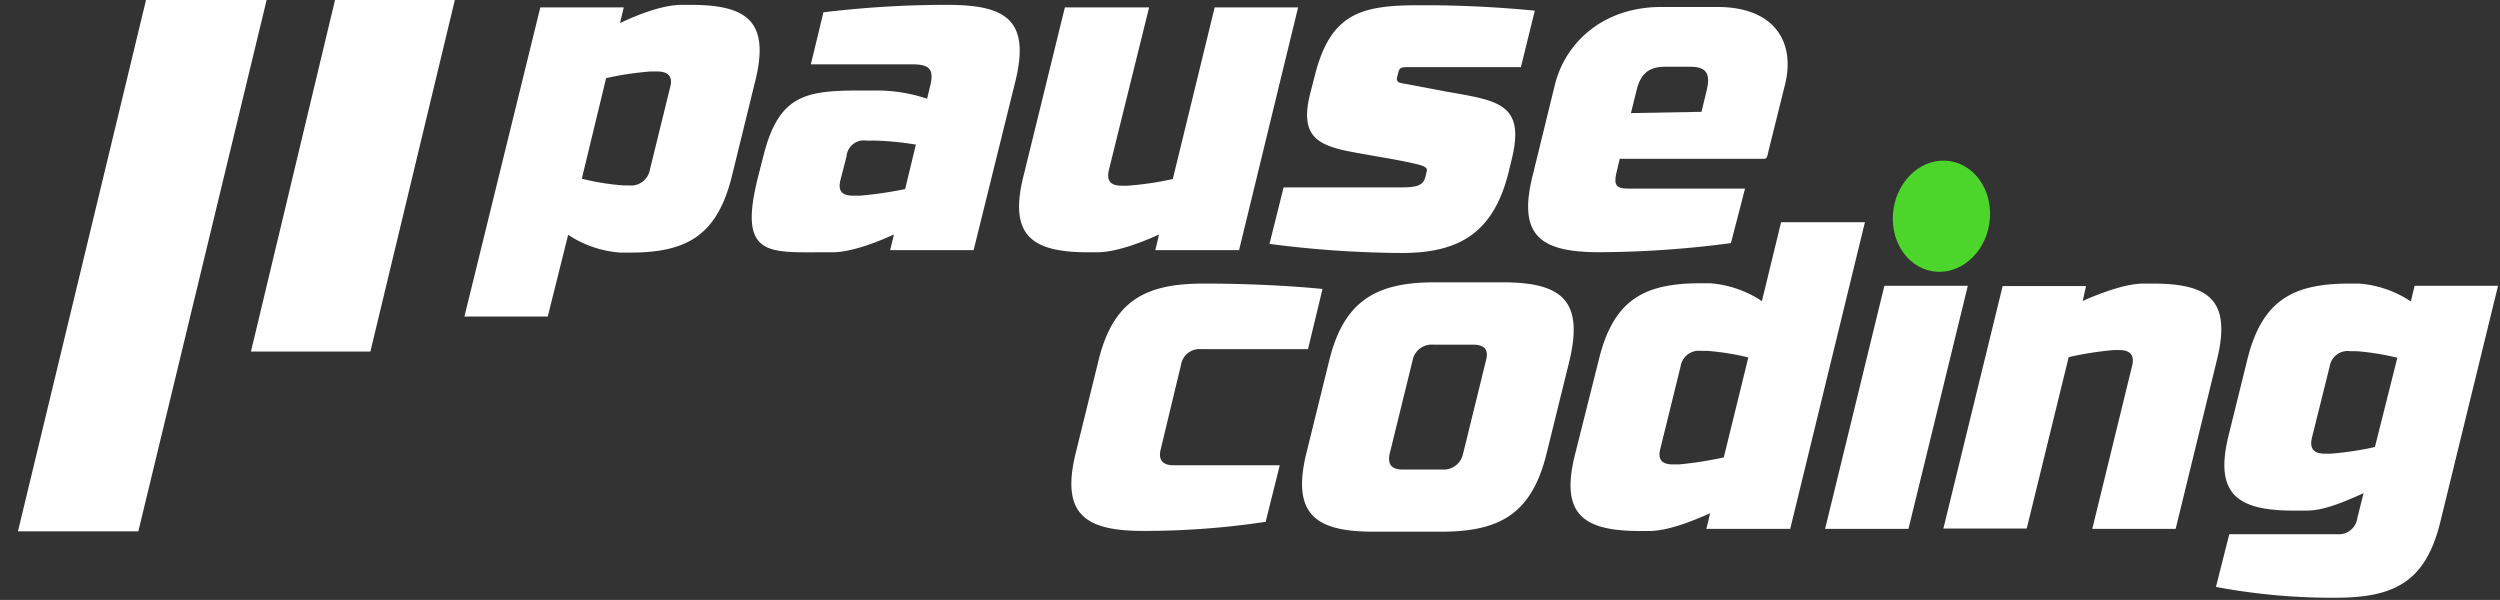 <svg id="Camada_1" data-name="Camada 1" xmlns="http://www.w3.org/2000/svg" viewBox="0 0 318.79 76.5"><rect x="0" y="0" width="318.79" height="76.5" fill="#333333" stroke="none"/><title>logo</title><path d="M69.85,40.36H59.22L68.9.94H79.54l-.48,2C81.71,1.68,84.72.62,86.89.62h1.17c7.09,0,10.16,2,8.25,9.69l-3,12.22c-1.91,7.67-5.93,9.68-13,9.68H79.11a13.79,13.79,0,0,1-6.66-2.27Zm4.34-17.57a31.29,31.29,0,0,0,5.24.85h.74a2.43,2.43,0,0,0,2.7-2l2.59-10.53c.37-1.37-.26-2-1.69-2H83a40.7,40.7,0,0,0-5.71.85Z" style="fill:#fff"/><path d="M120.81.62c7.36,0,10.59,1.85,8.68,9.69L124.15,31.9H113.51l.48-2c-2.65,1.21-5.67,2.27-7.84,2.27h-1.21c-7.09,0-10.85.53-8.26-9.68l.69-2.7c2-7.88,5.56-8.25,12.65-8.25h1.64a20.17,20.17,0,0,1,6.56,1.05l.42-1.74c.48-2.07-.16-2.65-2.38-2.65H103.4L105,1.57A130.8,130.8,0,0,1,120.81.62Zm-9.15,17.31h-1.17a2.2,2.2,0,0,0-2.54,2L107.16,23c-.32,1.37.21,1.95,1.64,1.95h.9a49.89,49.89,0,0,0,5.72-.84l1.37-5.67A38.24,38.24,0,0,0,111.66,17.93Z" style="fill:#fff"/><path d="M158,31.9H147.32l.48-2c-2.65,1.21-5.71,2.27-7.88,2.27H138.8c-7.09,0-10.21-2-8.3-9.68L135.79.94h10.74L141.4,21.68c-.32,1.38.21,2,1.64,2h.74a40,40,0,0,0,5.77-.85L154.89.94h10.64Z" style="fill:#fff"/><path d="M193.94,8.56H179.66c-.8,0-1.17,0-1.33.58l-.16.64c-.21.74.37.79.64.84l5.61,1.06c6.61,1.17,10.16,1.48,8.31,8.79L192.36,22c-1.91,7.62-6.2,10.26-13.6,10.26a134.58,134.58,0,0,1-16.88-1.16l1.8-7.2h14.6c2.33,0,3.18-.16,3.49-1.37l.16-.69c.16-.64-.53-.8-4-1.48-2-.37-4.71-.8-6.46-1.17-3.7-.84-5.71-2.11-4.39-7.3l.64-2.49c2-7.62,5.76-8.73,13.12-8.73a146.17,146.17,0,0,1,14.87.69Z" style="fill:#fff"/><path d="M220.72,31A130.57,130.57,0,0,1,204,32.16c-7.36,0-10.53-1.91-8.57-9.74l2.85-11.64c1.33-5.34,6.14-9.89,13.55-9.89H219c7.35,0,9.95,4.55,8.62,9.89l-2.17,8.73c-.15.64-.15.74-.68.74H206.54l-.42,1.8c-.37,1.59,0,2,1.58,2h14.82Zm-3.07-19.58c.53-2.23-.26-2.91-2.17-2.91h-3.07c-1.9,0-3.12.63-3.7,2.91l-.74,3,9-.16Z" style="fill:#fff"/><path d="M161.39,66.54a103.44,103.44,0,0,1-15.61,1.16c-7.35,0-10.53-2.06-8.62-9.89L140.07,46c1.9-7.77,6.08-9.84,13.44-9.84,8.84,0,15.13.69,15.13.69l-1.85,7.67h-13.6a2.39,2.39,0,0,0-2.59,2L148,57.33c-.32,1.32.27,2,1.64,2h13.55Z" style="fill:#fff"/><path d="M200.13,46l-2.91,11.8c-1.91,7.83-6.09,10-13.5,10h-8.57c-7.35,0-10.48-2.17-8.57-10L169.49,46c1.9-7.78,6.14-10,13.49-10h8.58C199,36,202,38.17,200.13,46Zm-13.55,11.8,2.91-11.85c.37-1.38-.21-2-1.64-2h-5.08a2.47,2.47,0,0,0-2.64,2l-2.91,11.85c-.32,1.38.21,2.07,1.58,2.07h5.08A2.51,2.51,0,0,0,186.58,57.75Z" style="fill:#fff"/><path d="M227.12,28.33h10.69l-9.53,39.11H217.59l.48-2c-2.7,1.22-5.61,2.27-7.78,2.27h-1.17c-7.09,0-10.21-2-8.3-9.68l3.07-12.22c1.9-7.73,5.92-9.69,13-9.69h1.17a13.74,13.74,0,0,1,6.61,2.28Zm-7.31,30,3.13-12.75a32.17,32.17,0,0,0-5.24-.84h-.8a2.35,2.35,0,0,0-2.59,1.95l-2.59,10.53c-.37,1.38.21,2,1.59,2h.79A47.74,47.74,0,0,0,219.81,58.33Z" style="fill:#fff"/><path d="M243.36,67.44H232.73l7.56-31h10.64ZM249,22.83a4.17,4.17,0,0,1,4.4,4.28c0,3.5-3.5,6.41-7,6.41A4.22,4.22,0,0,1,242,29.18C242,25.63,245.53,22.83,249,22.83Z" style="fill:#fff"/><path d="M255.37,36.48H266l-.42,1.9c2.59-1.16,5.61-2.22,7.78-2.22h1.11c7.09,0,10.1,2,8.25,9.63l-5.29,21.65H266.8l5.08-20.8c.32-1.32-.21-2-1.64-2h-.74a42.22,42.22,0,0,0-5.71.9l-5.35,21.86H247.81Z" style="fill:#fff"/><path d="M311.2,66.48c-1.9,7.84-6,9.74-13.44,9.74a79.79,79.79,0,0,1-15.19-1.38l1.7-6.72H298a2.39,2.39,0,0,0,2.6-2.06l.79-3.17c-2.59,1.16-5.08,2.22-7.25,2.22h-1.64c-7.09,0-10.21-2-8.31-9.63l2.38-9.63c1.91-7.73,6-9.69,13.07-9.69h1.17a13.74,13.74,0,0,1,6.61,2.28l.48-2h10.64ZM294.8,55.85c-.32,1.37.26,2,1.64,2h.79a39.91,39.91,0,0,0,5.61-.85l2.86-11.38a32.17,32.17,0,0,0-5.24-.84h-.8a2.32,2.32,0,0,0-2.59,1.95Z" style="fill:#fff"/><path d="M18.62,0H34L17.64,67.75H2.29Z" style="fill:#fff"/><path d="M42.72,0H58L47.23,44.83H32Z" style="fill:#fff"/><ellipse cx="247.57" cy="27.57" rx="7.11" ry="6.18" transform="translate(182.15 267.93) rotate(-81.13)" style="fill:#4cd62b"/></svg>